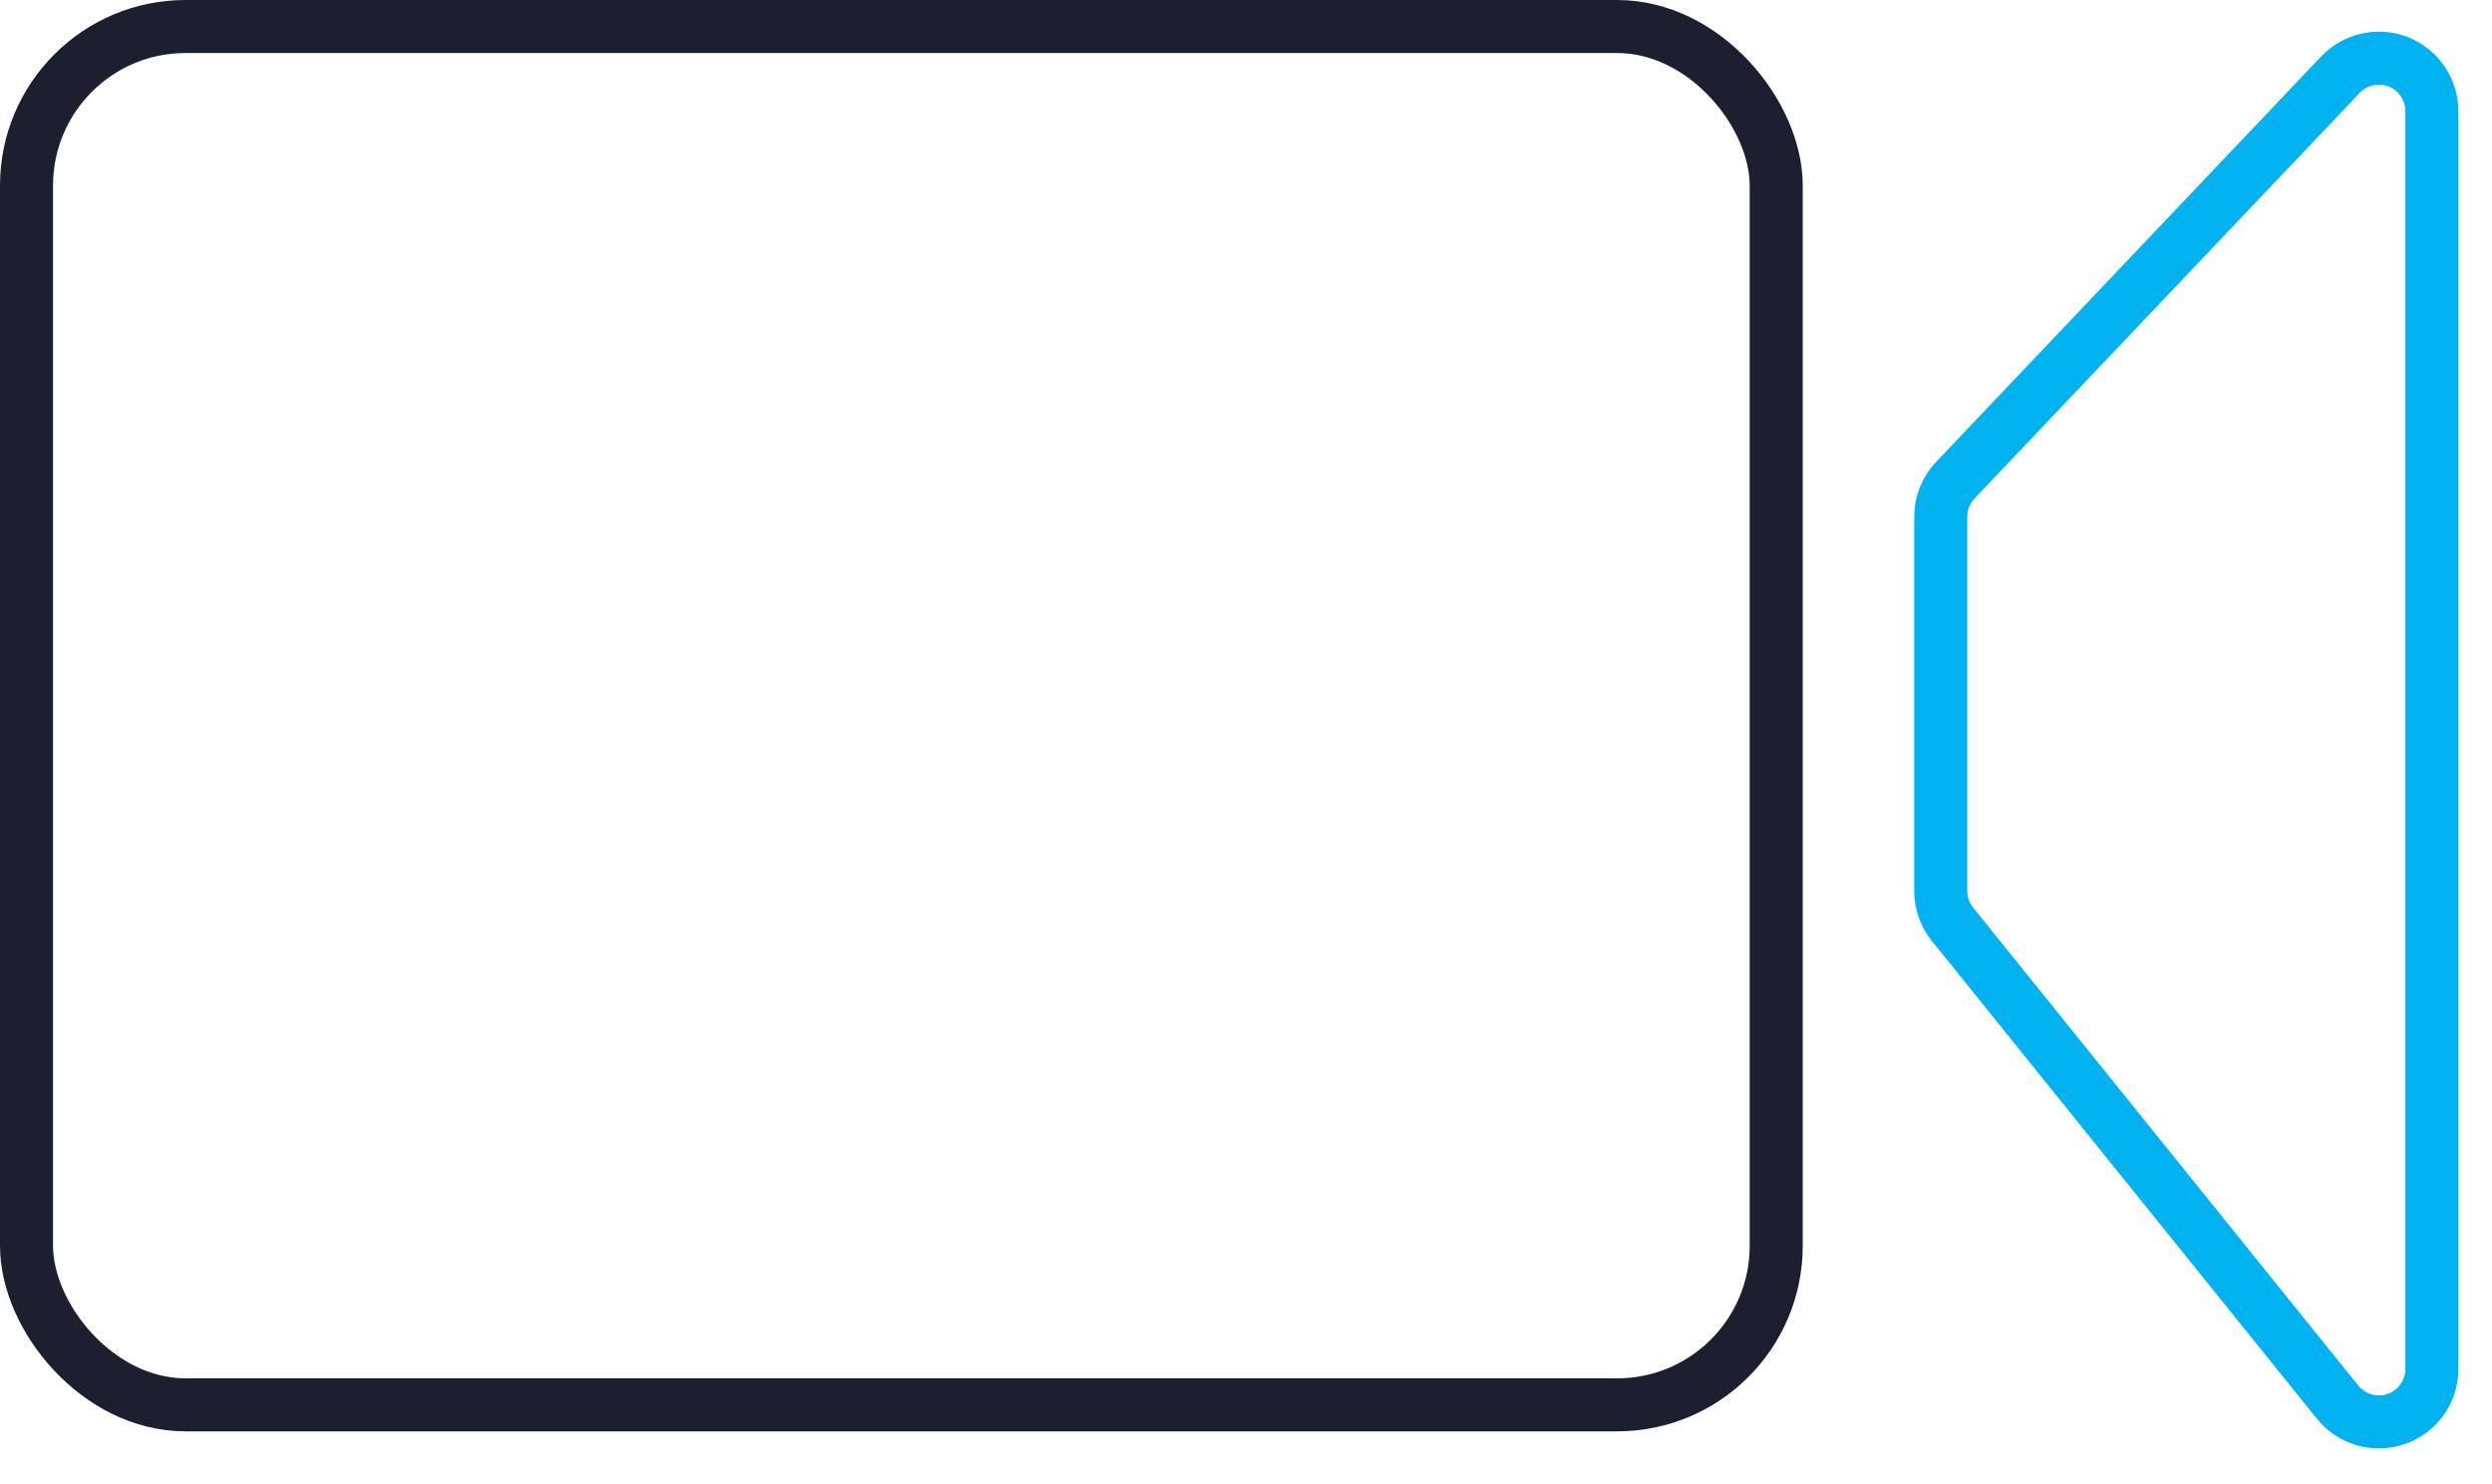 <?xml version="1.0" encoding="UTF-8"?>
<svg width="47px" height="28px" viewBox="0 0 47 28" version="1.1" xmlns="http://www.w3.org/2000/svg" xmlns:xlink="http://www.w3.org/1999/xlink">
    <!-- Generator: Sketch 49 (51002) - http://www.bohemiancoding.com/sketch -->
    <title>icon/documentaries</title>
    <desc>Created with Sketch.</desc>
    <defs></defs>
    <g id="Template-3---Bitcoin-resources" stroke="none" stroke-width="1" fill="none" fill-rule="evenodd">
        <g id="22.01.18-Bitcoin.org_Bitcoin-resources_Desktop-1200px--" transform="translate(-777, -1143)">
            <g id="//contenct" transform="translate(215, 555)">
                <g id="box5" transform="translate(400, 530)">
                    <g id="icon/documentaries" transform="translate(155, 42)">
                        <g id="icon">
                            <rect id="Rectangle-3" x="0" y="0" width="60" height="60"></rect>
                            <g id="Group-2" transform="translate(7, 15)">
                                <rect id="Rectangle-2" stroke="#1C1F30" x="0.5" y="1.5" width="33" height="26" rx="3"></rect>
                                <path d="M36.603,10.746 L36.603,17.808 C36.603,18.036 36.681,18.257 36.825,18.435 L44.088,27.45 C44.434,27.88 45.064,27.947 45.494,27.601 C45.729,27.411 45.866,27.125 45.866,26.822 L45.866,3.097 C45.866,2.545 45.419,2.097 44.866,2.097 C44.592,2.097 44.33,2.21 44.141,2.409 L36.878,10.058 C36.702,10.243 36.603,10.49 36.603,10.746 Z" id="Path-2" stroke="#00b3f0"></path>
                            </g>
                        </g>
                    </g>
                </g>
            </g>
        </g>
    </g>
</svg>
